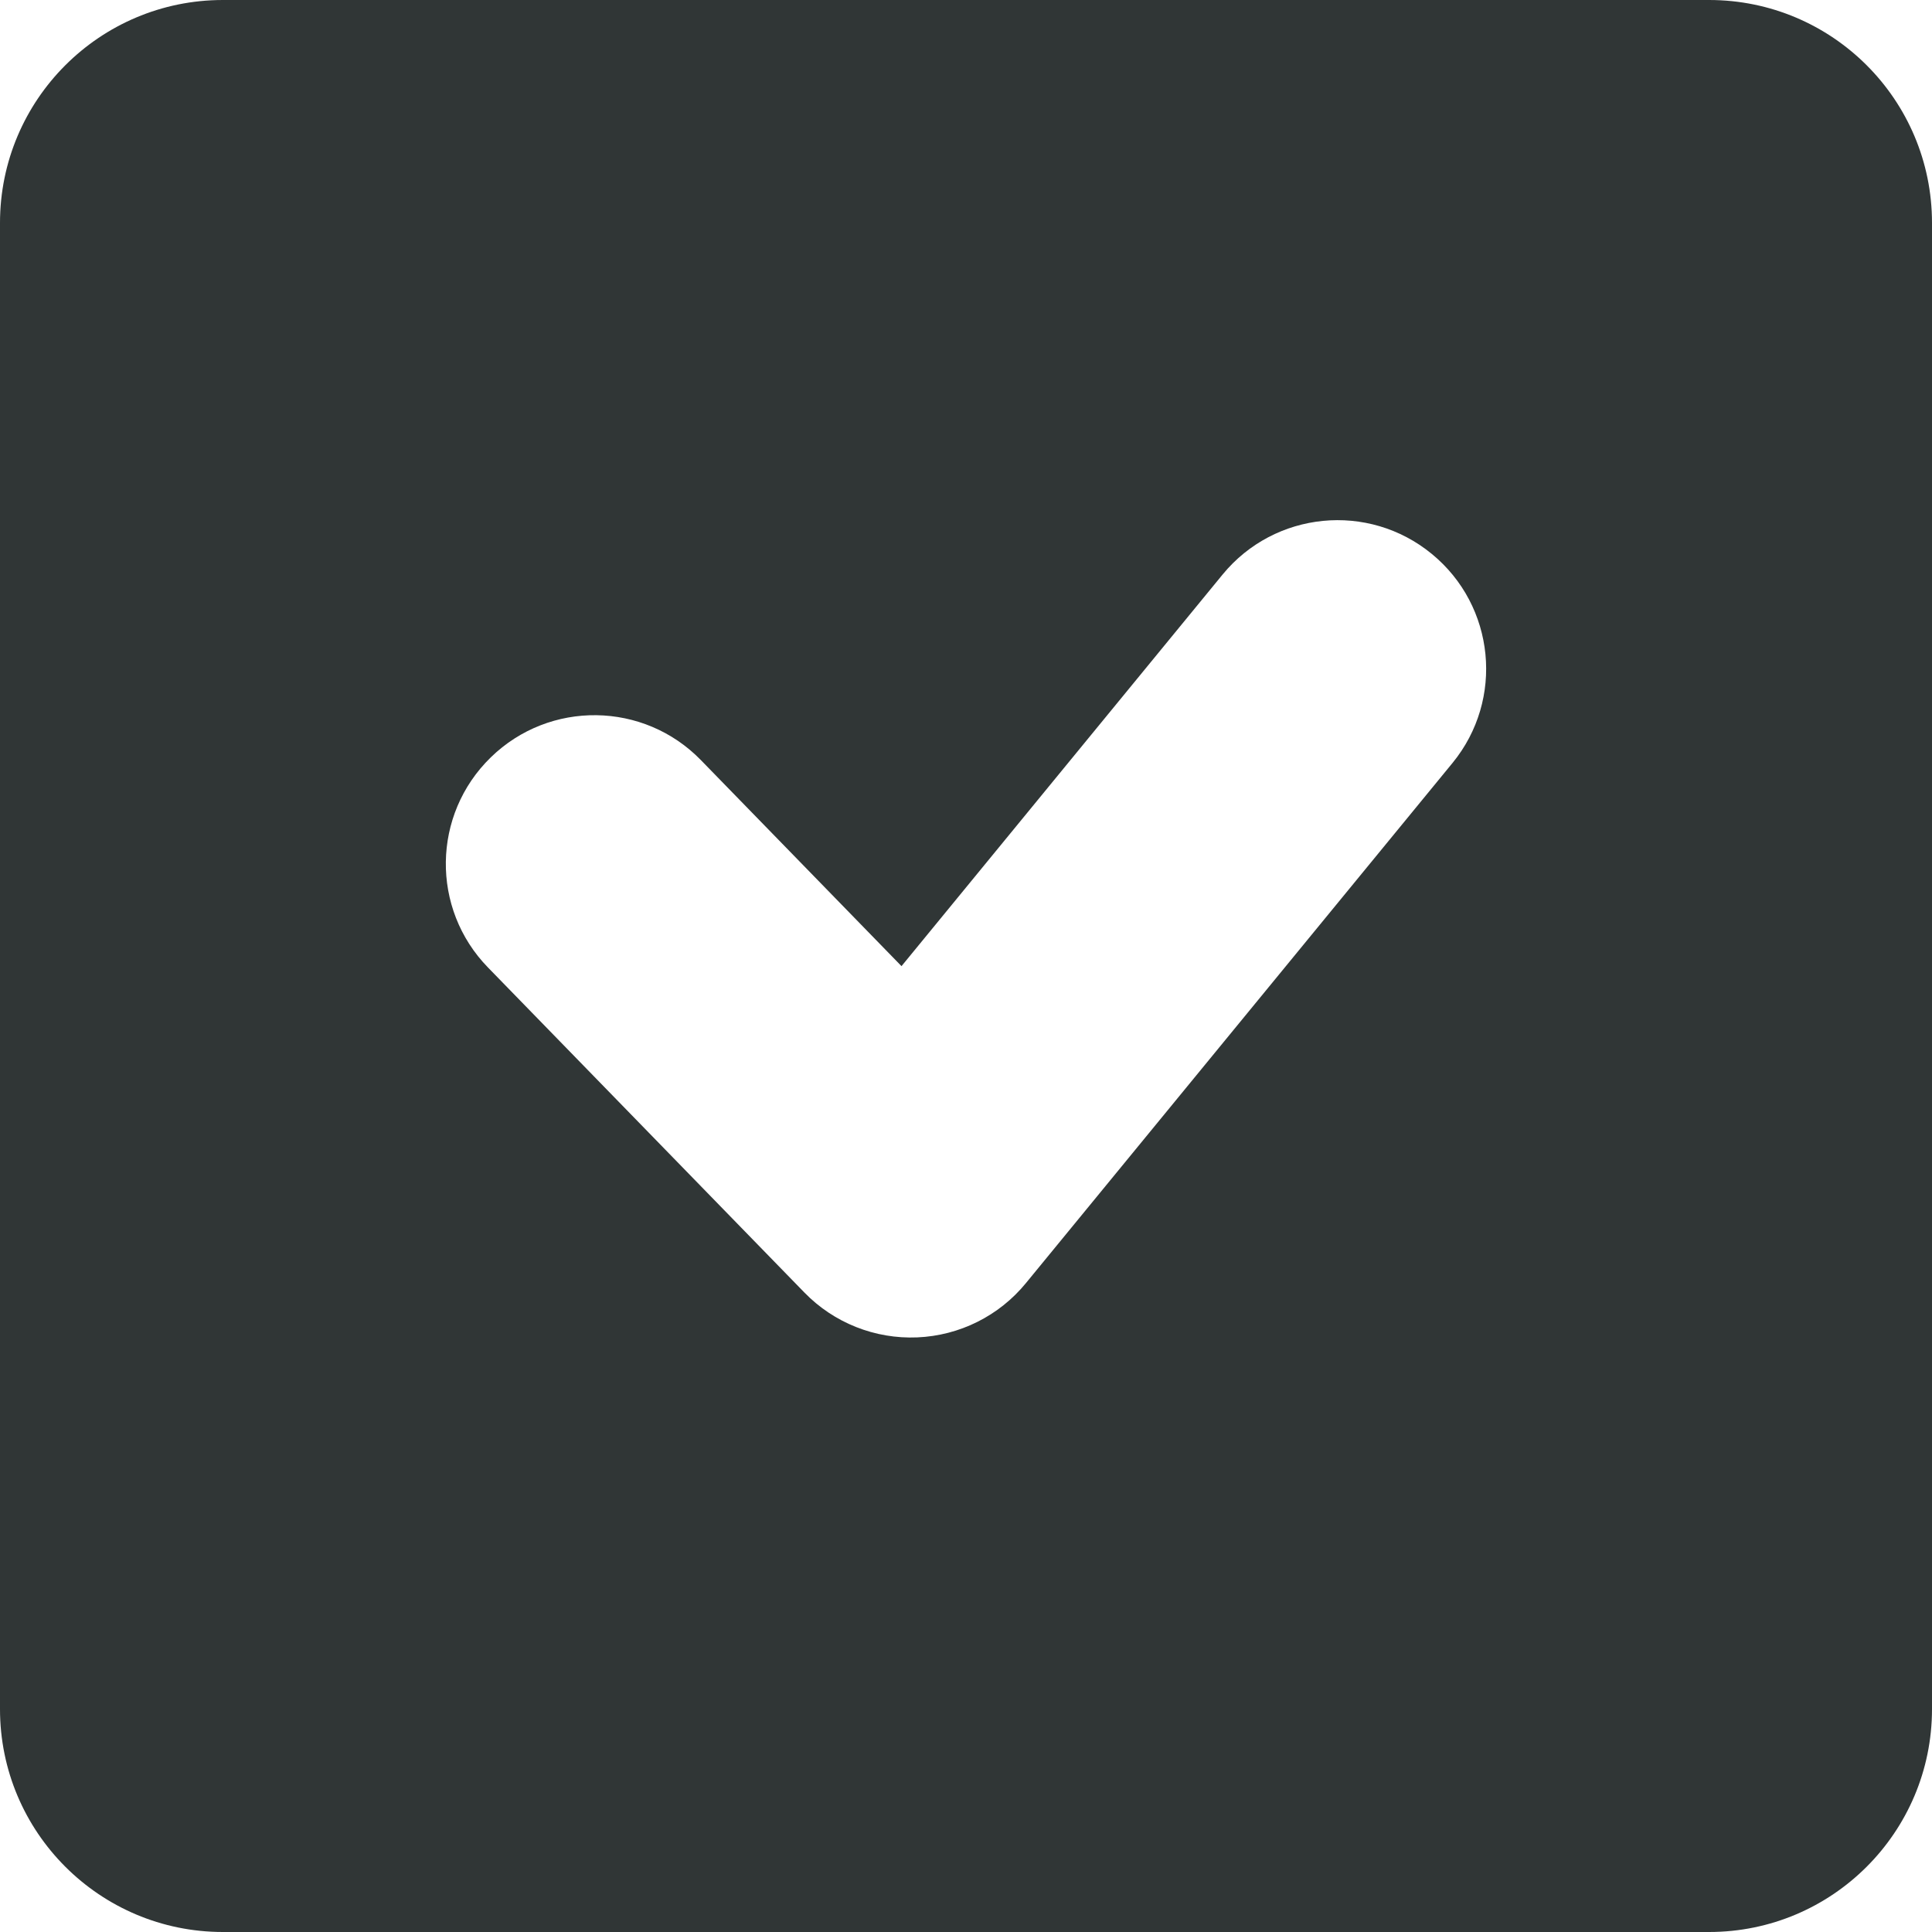 <svg width="26" height="26" viewBox="0 0 26 26" fill="none" xmlns="http://www.w3.org/2000/svg">
<path fill-rule="evenodd" clip-rule="evenodd" d="M3 0C1.343 0 0 1.343 0 3V23C0 24.657 1.343 26 3 26H23C24.657 26 26 24.657 26 23V3C26 1.343 24.657 0 23 0H3ZM19.547 10.268C20.247 9.414 20.122 8.154 19.268 7.454C18.414 6.753 17.154 6.878 16.453 7.732L12.132 13.002L9.433 10.23C8.663 9.438 7.396 9.421 6.605 10.192C5.813 10.963 5.796 12.229 6.567 13.02L10.826 17.395C11.223 17.803 11.775 18.022 12.344 17.998C12.913 17.974 13.445 17.709 13.806 17.268L19.547 10.268Z" fill="#303636"/>
</svg>
